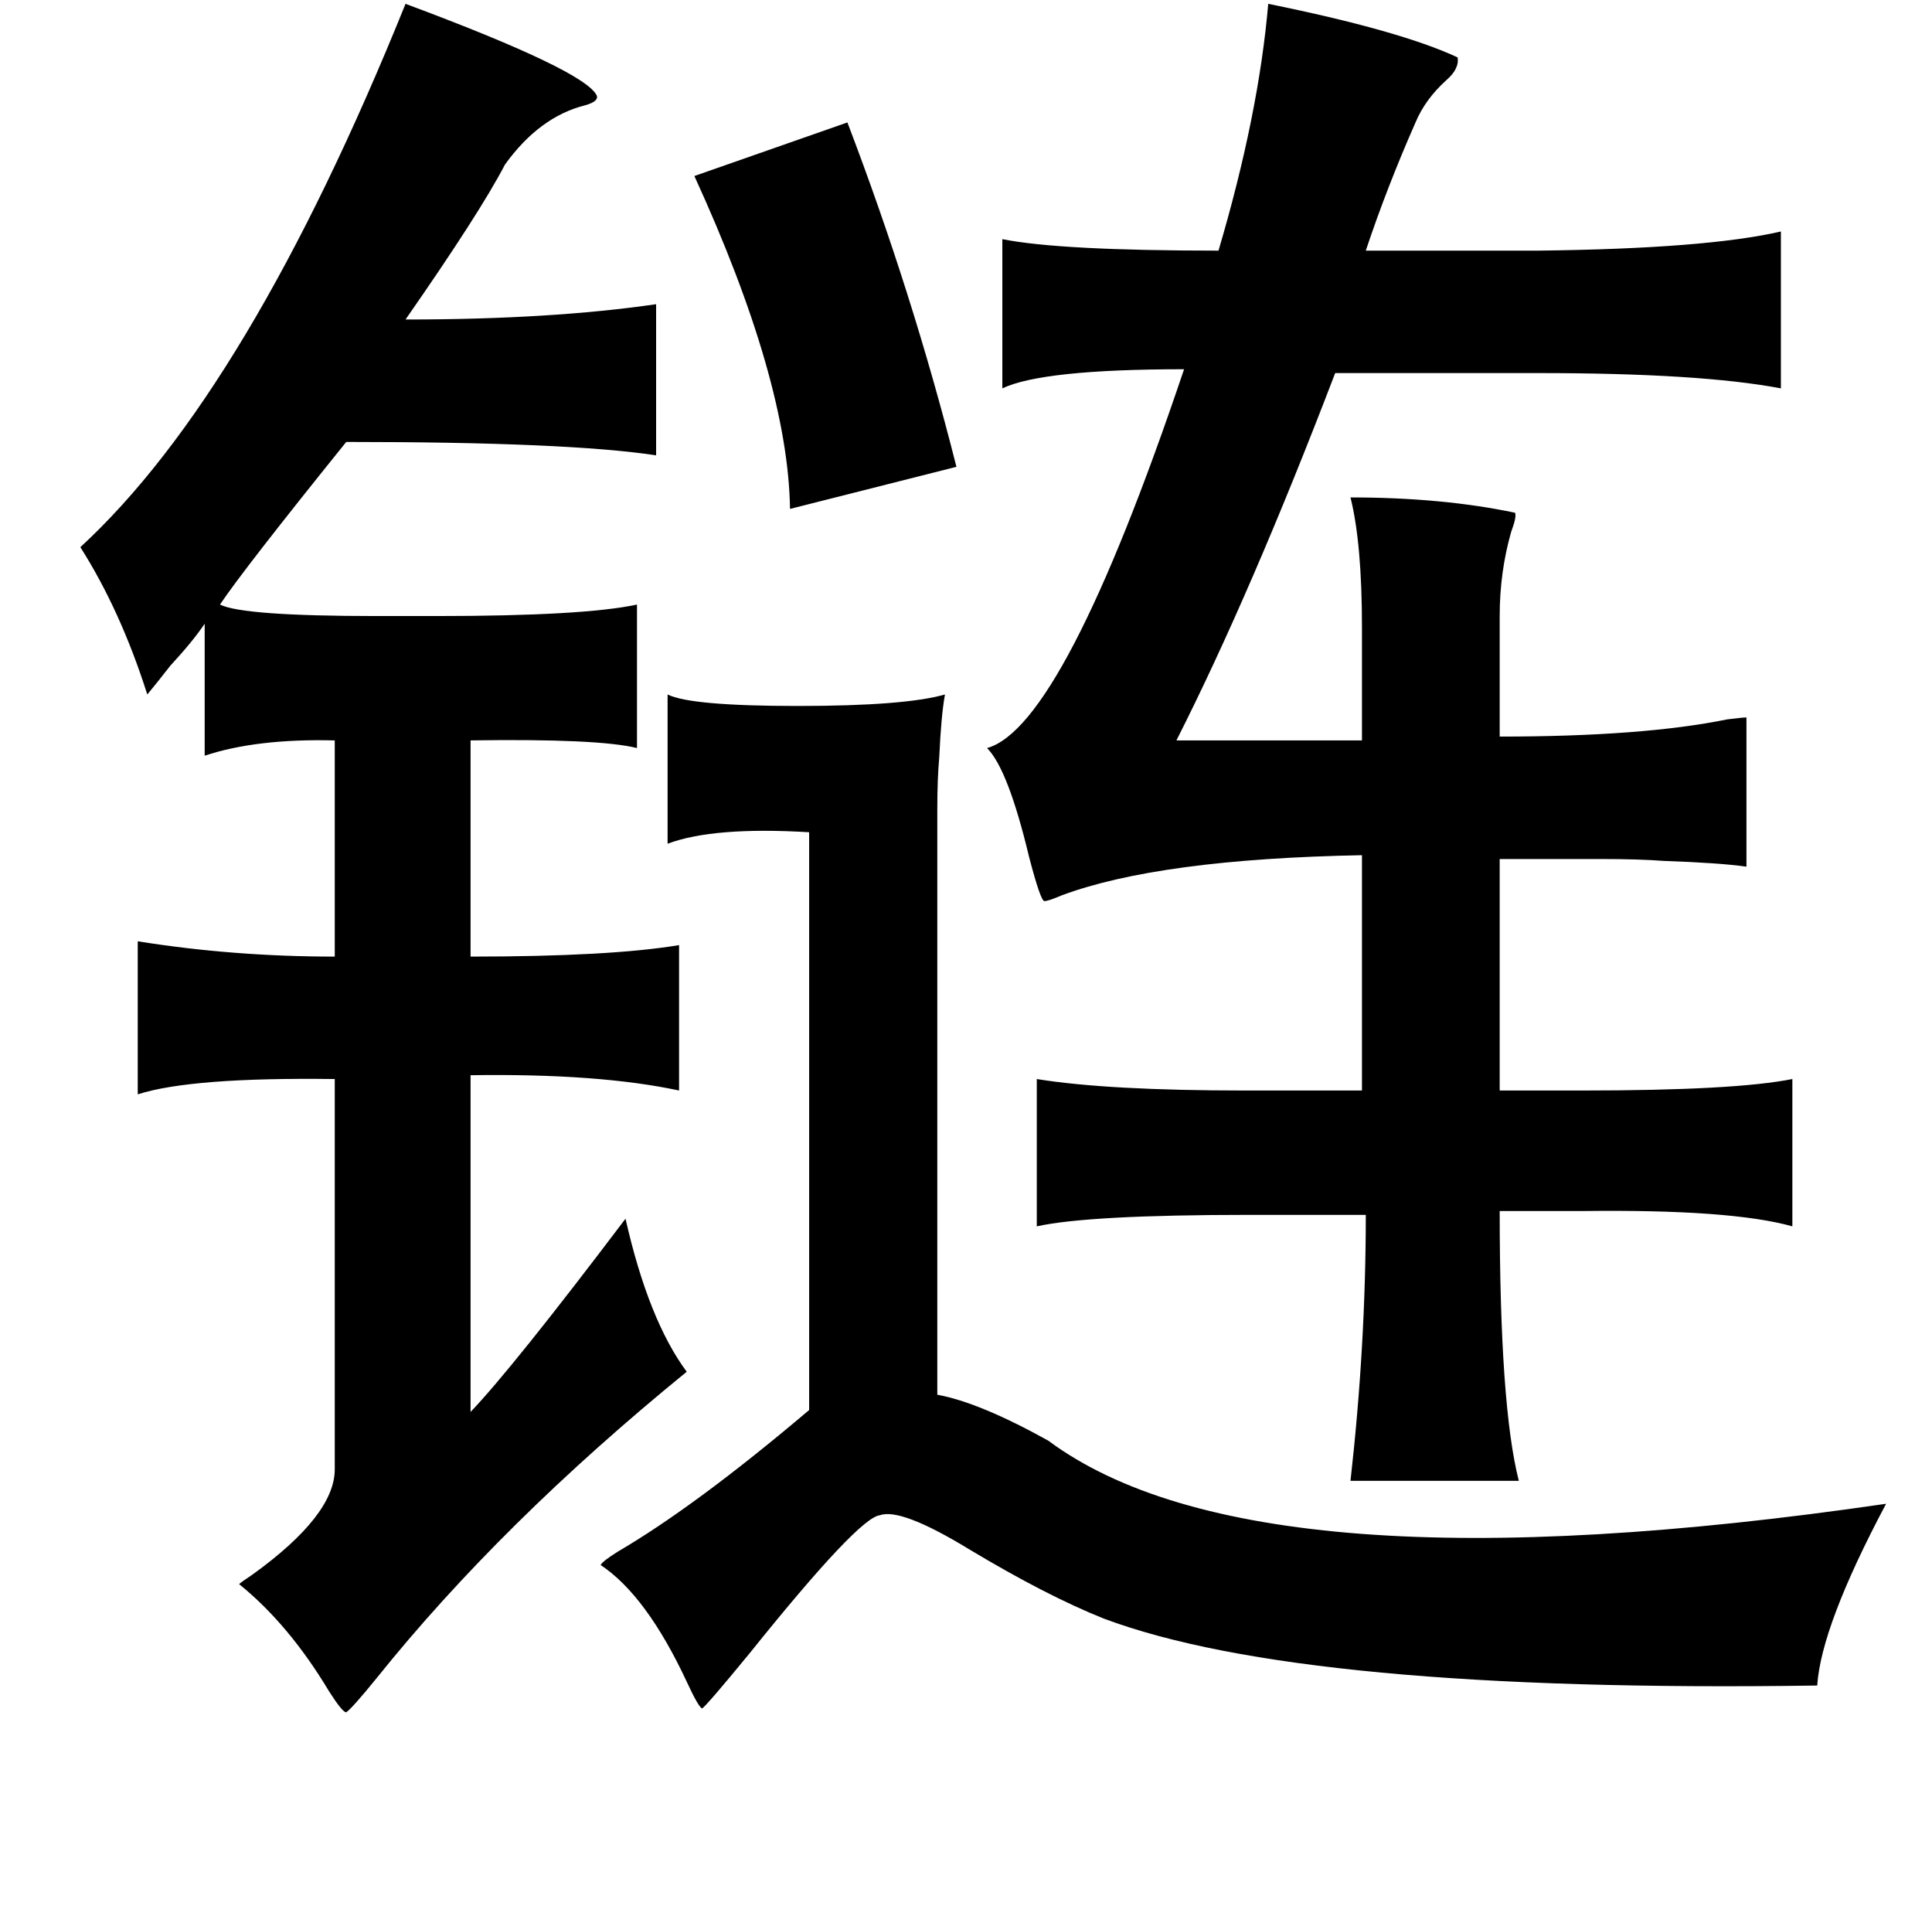 <?xml version="1.0" standalone="no"?>
<!DOCTYPE svg PUBLIC "-//W3C//DTD SVG 1.1//EN" "http://www.w3.org/Graphics/SVG/1.1/DTD/svg11.dtd" >
<svg xmlns="http://www.w3.org/2000/svg" xmlns:xlink="http://www.w3.org/1999/xlink" version="1.1" viewBox="-10 0 1010 1000">
   <path fill="currentColor"
d="M202 2q94 35 100 48q1 3 -6 5q-24 6 -42 31q-13 25 -52 81q76 0 131 -8v79q-46 -7 -162 -7q-54 67 -66 85q12 6 82 6h31q77 0 105 -6v75q-20 -5 -87 -4v113q73 0 109 -6v76q-42 -9 -109 -8v176q22 -23 81 -101q12 53 32 80q-97 79 -162 160q-13 16 -16 18q-2 0 -9 -11
q-21 -35 -47 -56q1 -1 7 -5q43 -31 43 -55v-204q-75 -1 -103 8v-80q50 8 103 8v-113q-41 -1 -68 8v-69q-6 9 -18 22q-7 9 -12 15q-14 -44 -35 -77q88 -81 170 -284zM653 2q69 14 99 28q1 6 -6 12q-11 10 -16 22q-15 34 -26 67h90q88 -1 127 -10v82q-42 -8 -127 -8h-106
q-44 115 -83 192h97v-59q0 -44 -6 -68q48 0 86 8q1 2 -2 10q-6 21 -6 44v63q75 0 119 -9q8 -1 10 -1v78q-14 -2 -43 -3q-13 -1 -33 -1h-53v121h43q80 0 110 -6v77q-32 -9 -110 -8h-43q0 102 10 141h-88q8 -71 8 -139h-61q-84 0 -111 6v-77q37 6 109 6h61v-123
q-106 2 -157 21q-7 3 -9 3t-8 -23q-11 -46 -22 -57q40 -11 103 -198q-74 0 -95 10v-78q30 6 113 6q21 -71 26 -129zM433 64q34 89 57 180l-87 22q-1 -67 -50 -174zM339 363q12 6 68 6t77 -6q-2 11 -3 33q-1 11 -1 27v44v262q22 4 58 24q109 81 438 33q-34 64 -36 95
q-269 4 -373 -35q-30 -12 -70 -36q-36 -22 -47 -18q-11 1 -68 72q-23 28 -25 29q-2 -1 -8 -14q-21 -45 -45 -61q1 -2 9 -7q41 -24 100 -74v-302q-50 -3 -74 6v-78z" />
</svg>

